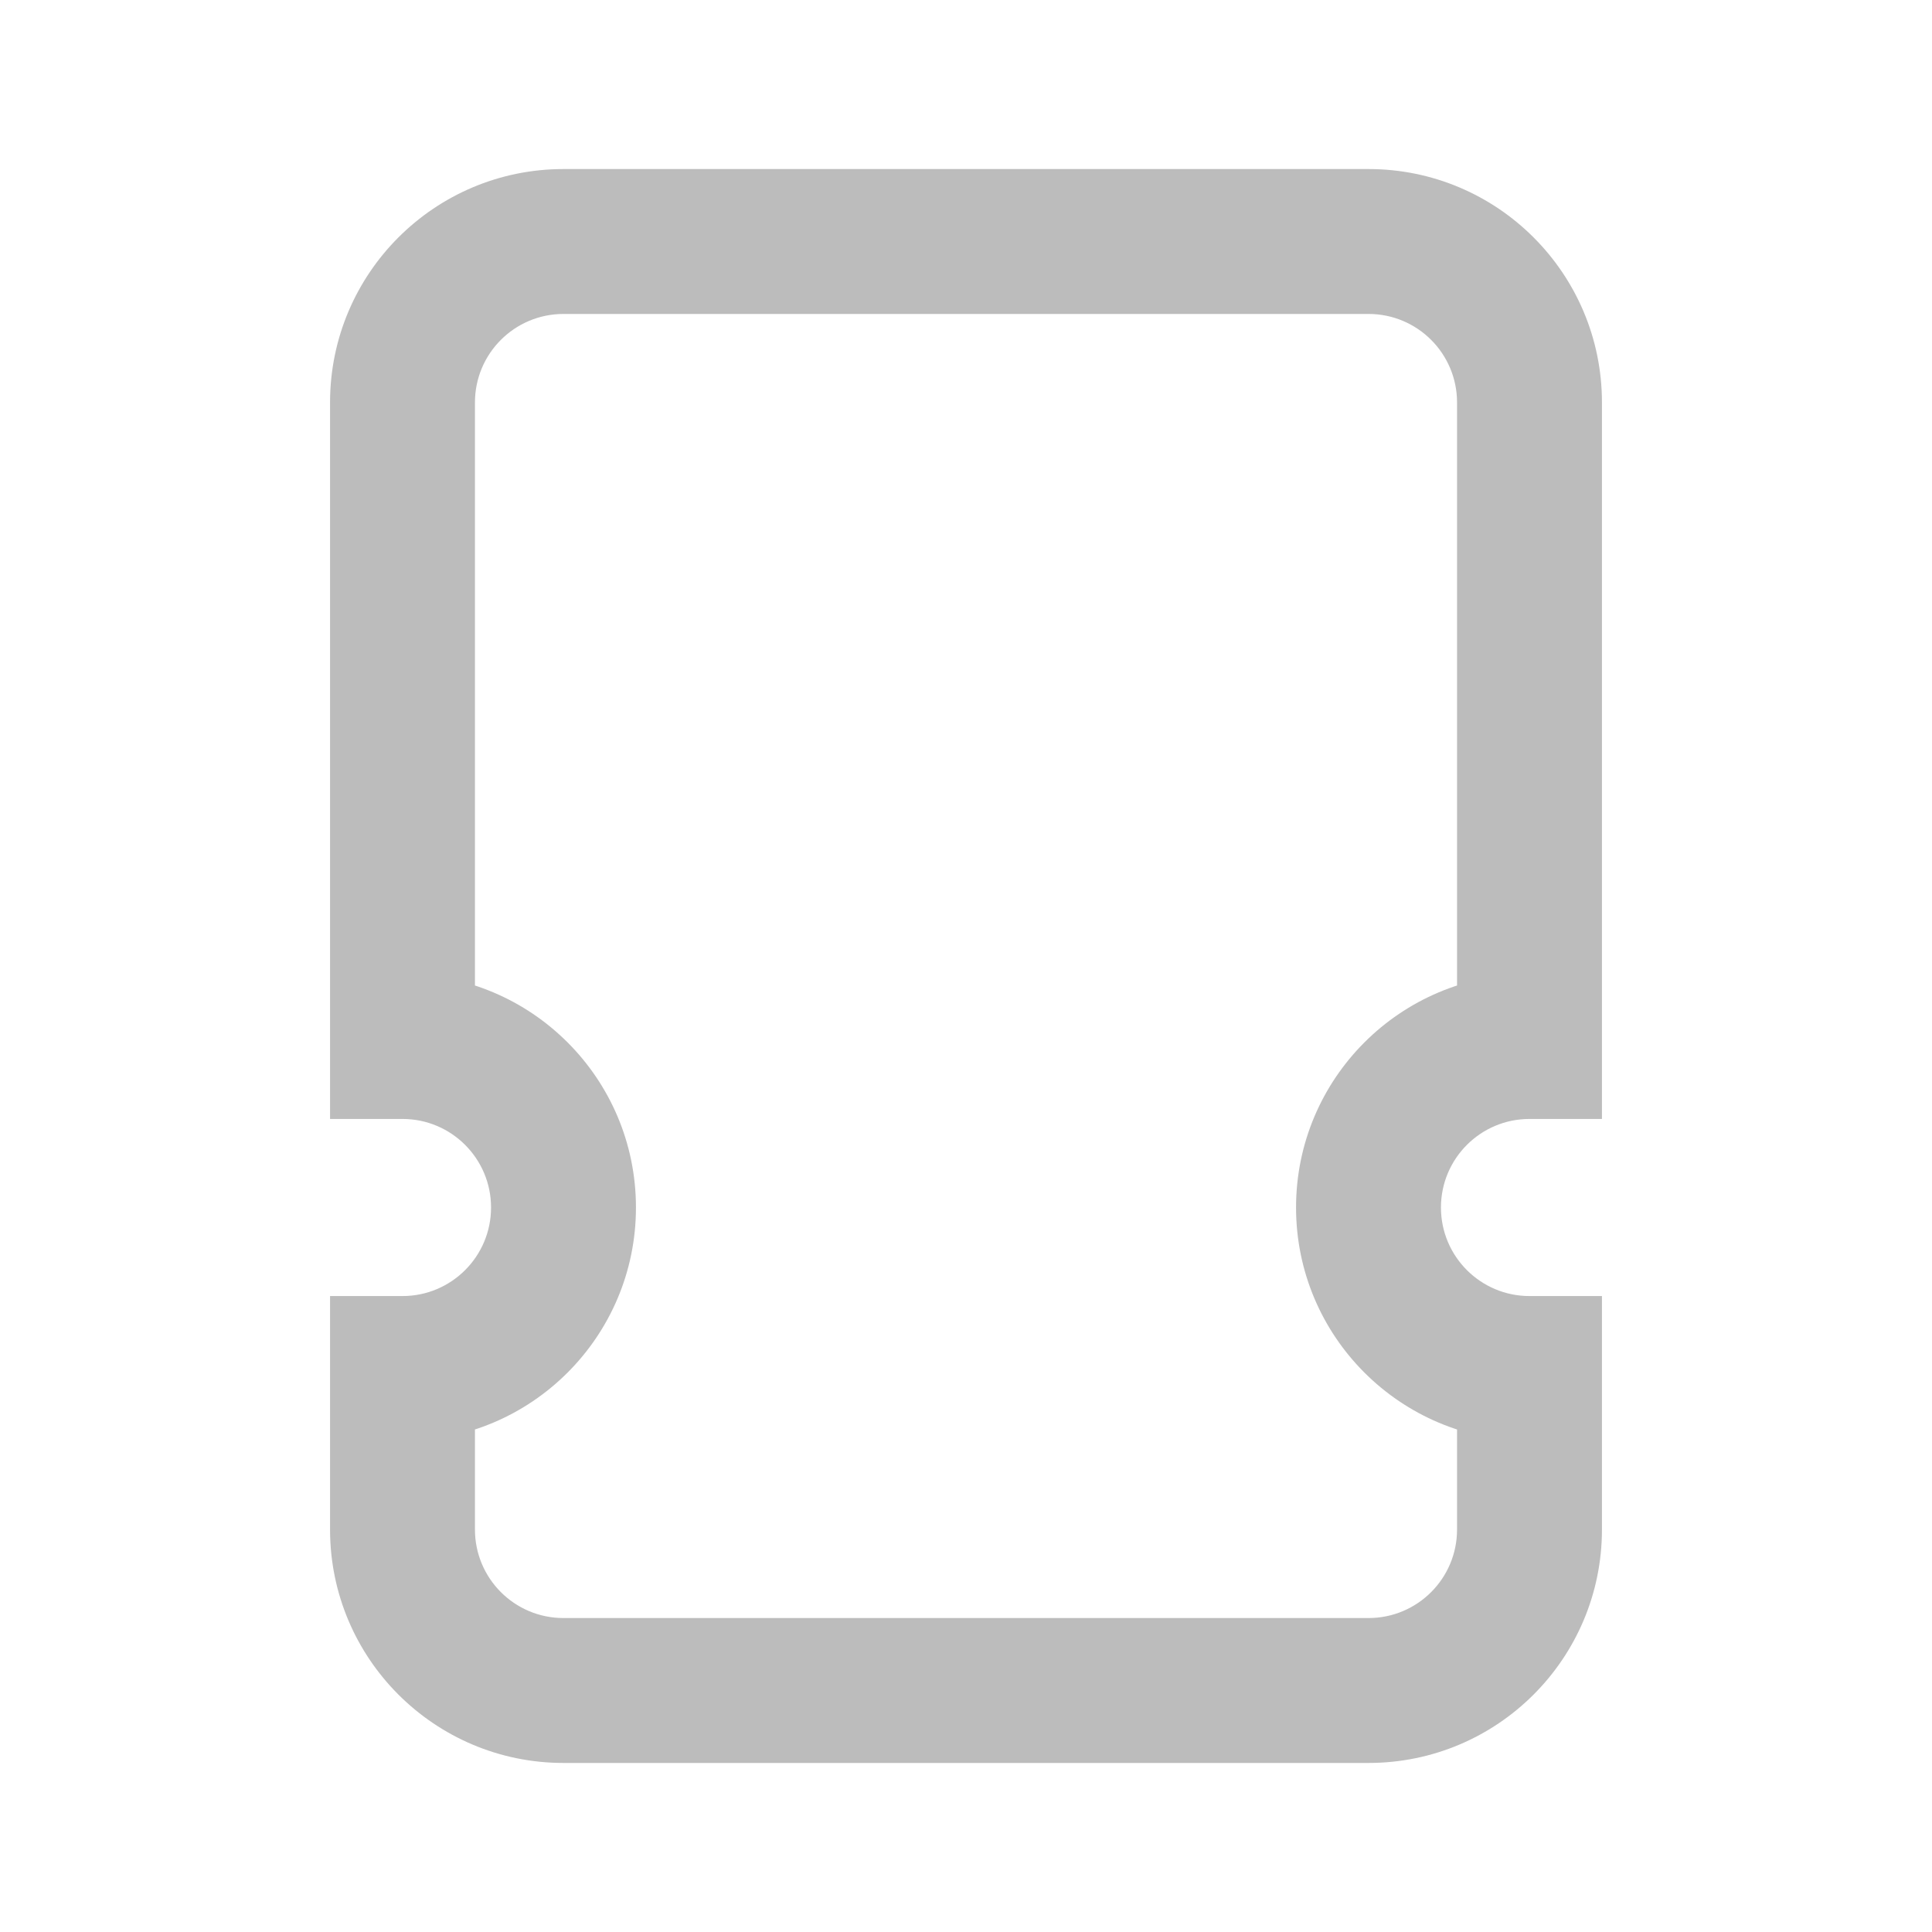 <svg width="24" height="24" viewBox="0 0 24 24" fill="none" xmlns="http://www.w3.org/2000/svg">
<path d="M19 13V13.9H19.9V13H19ZM19 17H19.9V16.1H19V17ZM5 17V16.1H4.1V17H5ZM5 13H4.1V13.9H5V13ZM7 2.1C5.398 2.1 4.1 3.398 4.1 5H5.9C5.9 4.392 6.392 3.9 7 3.9V2.1ZM17 2.1H7V3.9H17V2.1ZM19.9 5C19.9 3.398 18.602 2.1 17 2.1V3.9C17.608 3.9 18.1 4.392 18.1 5H19.9ZM19.9 13V5H18.1V13H19.9ZM17.9 15C17.9 14.393 18.392 13.9 19 13.9V12.1C17.398 12.1 16.1 13.398 16.1 15H17.9ZM19 16.1C18.392 16.1 17.9 15.607 17.9 15H16.1C16.1 16.602 17.398 17.9 19 17.9V16.1ZM19.9 19V17H18.1V19H19.9ZM17 21.9C18.602 21.9 19.9 20.602 19.9 19H18.1C18.1 19.608 17.608 20.1 17 20.1V21.9ZM7 21.9H17V20.1H7V21.9ZM4.1 19C4.1 20.602 5.398 21.9 7 21.9V20.1C6.392 20.1 5.9 19.608 5.9 19H4.1ZM4.1 17V19H5.9V17H4.1ZM6.1 15C6.1 15.607 5.608 16.1 5 16.1V17.9C6.602 17.9 7.9 16.602 7.9 15H6.1ZM5 13.9C5.608 13.9 6.1 14.393 6.1 15H7.9C7.9 13.398 6.602 12.1 5 12.1V13.9ZM4.1 5V13H5.9V5H4.1Z" fill="#BCBCBC"/>
</svg>

